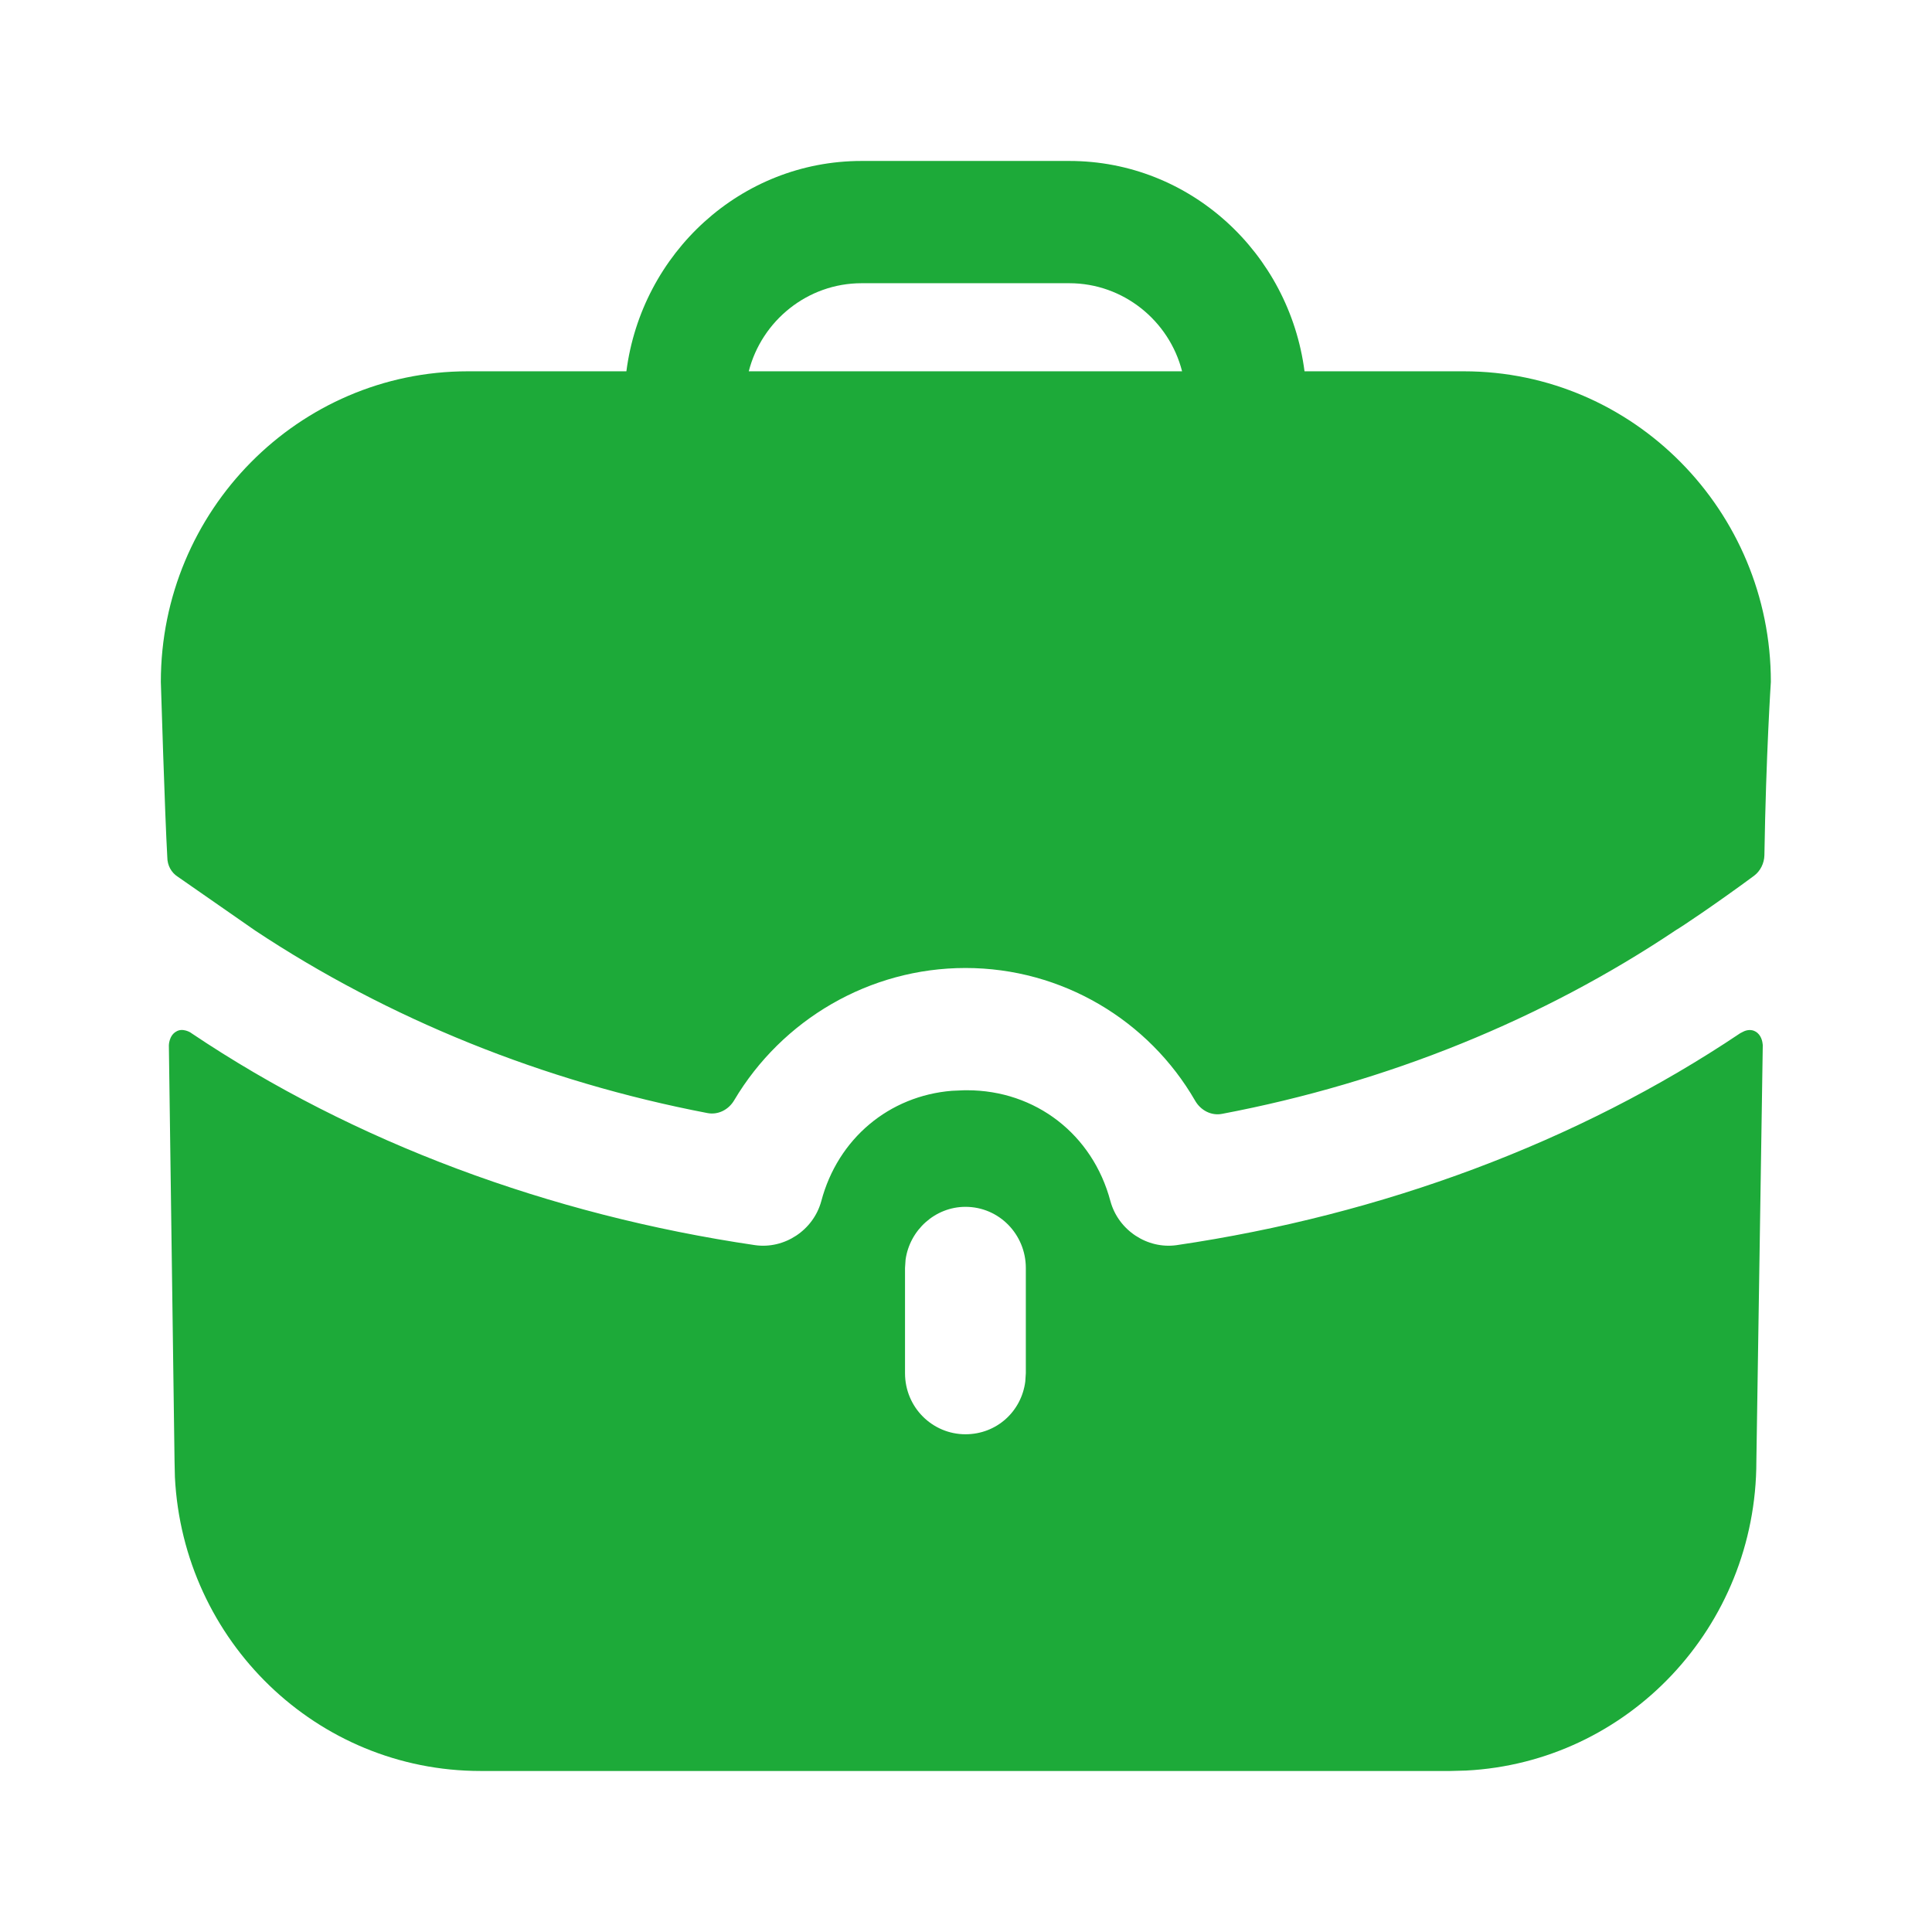 <svg width="32" height="32" viewBox="0 0 32 32" fill="none" xmlns="http://www.w3.org/2000/svg">
<path d="M29.077 17.086C29.173 17.14 29.192 17.255 29.196 17.299L29.197 17.316L29.091 24.202C29.091 26.949 26.962 29.189 24.282 29.326L24.021 29.333H7.96C5.246 29.333 3.033 27.179 2.897 24.466L2.891 24.202L2.797 17.316C2.797 17.316 2.797 17.154 2.918 17.086C3.024 17.019 3.158 17.1 3.171 17.113C5.866 18.923 9.107 20.124 12.509 20.624C12.989 20.691 13.47 20.381 13.603 19.895C13.878 18.857 14.728 18.151 15.767 18.067L15.977 18.058H16.017C17.151 18.058 18.098 18.788 18.392 19.895C18.525 20.381 19.006 20.691 19.486 20.624C22.887 20.124 26.129 18.923 28.824 17.113C28.824 17.113 28.851 17.1 28.877 17.086C28.93 17.059 29.011 17.046 29.077 17.086ZM15.991 19.989C15.489 19.989 15.066 20.375 14.999 20.866L14.99 21.002V22.744C14.99 23.311 15.444 23.756 15.991 23.756C16.504 23.756 16.917 23.382 16.982 22.883L16.991 22.744V21.002C16.991 20.448 16.551 19.989 15.991 19.989ZM17.712 2.666C19.713 2.666 21.353 4.192 21.607 6.15H24.248C27.05 6.15 29.331 8.458 29.331 11.294C29.331 11.294 29.251 12.494 29.224 14.166C29.221 14.298 29.157 14.428 29.052 14.506C28.41 14.98 27.823 15.371 27.77 15.398C25.555 16.884 22.982 17.929 20.241 18.449C20.062 18.484 19.886 18.39 19.795 18.231C19.027 16.9 17.591 16.033 15.991 16.033C14.401 16.033 12.952 16.89 12.161 18.223C12.069 18.38 11.895 18.47 11.718 18.436C8.999 17.915 6.426 16.872 4.225 15.412L2.944 14.521C2.837 14.453 2.771 14.332 2.771 14.197C2.731 13.508 2.664 11.294 2.664 11.294C2.664 8.458 4.945 6.15 7.747 6.15H10.375C10.628 4.192 12.269 2.666 14.27 2.666H17.712ZM17.712 4.691H14.27C13.376 4.691 12.616 5.312 12.402 6.15H19.579C19.366 5.312 18.605 4.691 17.712 4.691Z" fill="#1DAA39"/>
</svg>
